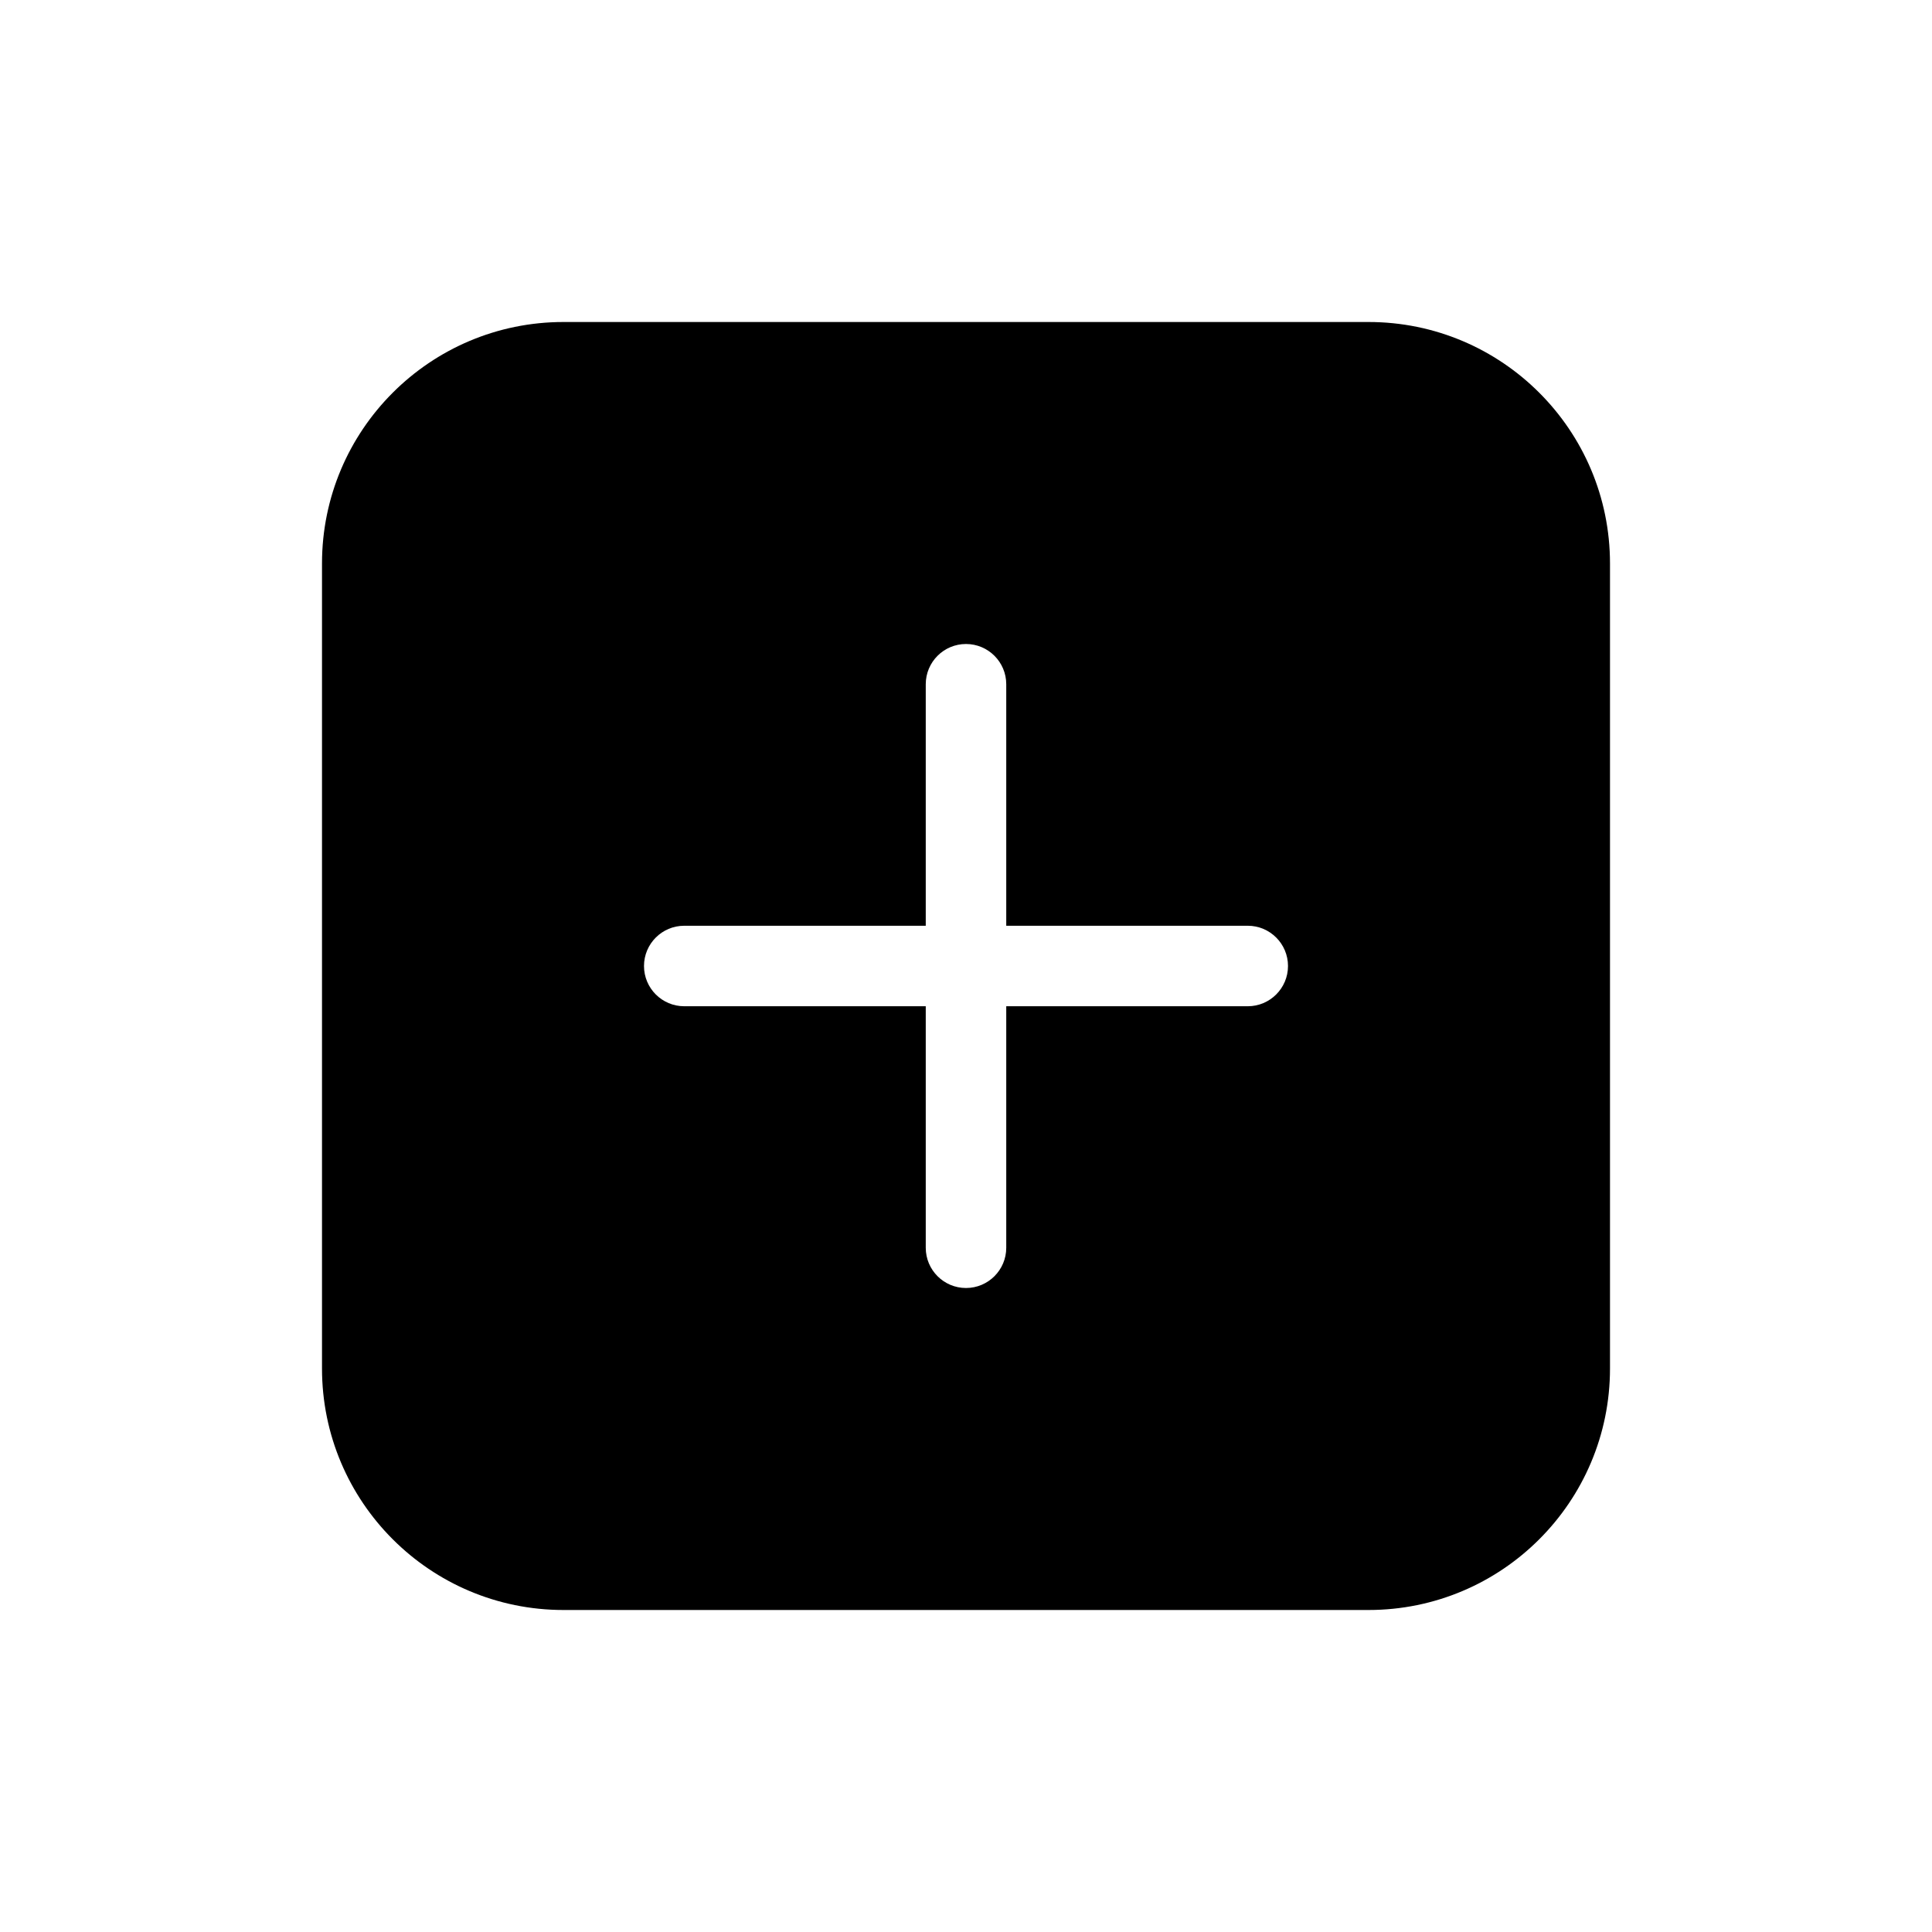 <svg width="48" height="48" viewBox="0 0 48 48" fill="none" xmlns="http://www.w3.org/2000/svg">
<path fill-rule="evenodd" clip-rule="evenodd" d="M14 8C10.686 8 8 10.686 8 14V34C8 37.314 10.686 40 14 40H34C37.314 40 40 37.314 40 34V14C40 10.686 37.314 8 34 8H14ZM17 25C16.448 25 16 24.552 16 24C16 23.448 16.448 23 17 23H23V17C23 16.448 23.448 16 24 16C24.552 16 25 16.448 25 17V23H31C31.552 23 32 23.448 32 24C32 24.552 31.552 25 31 25H25V31C25 31.552 24.552 32 24 32C23.448 32 23 31.552 23 31V25H17Z" fill="black"/>
</svg>
